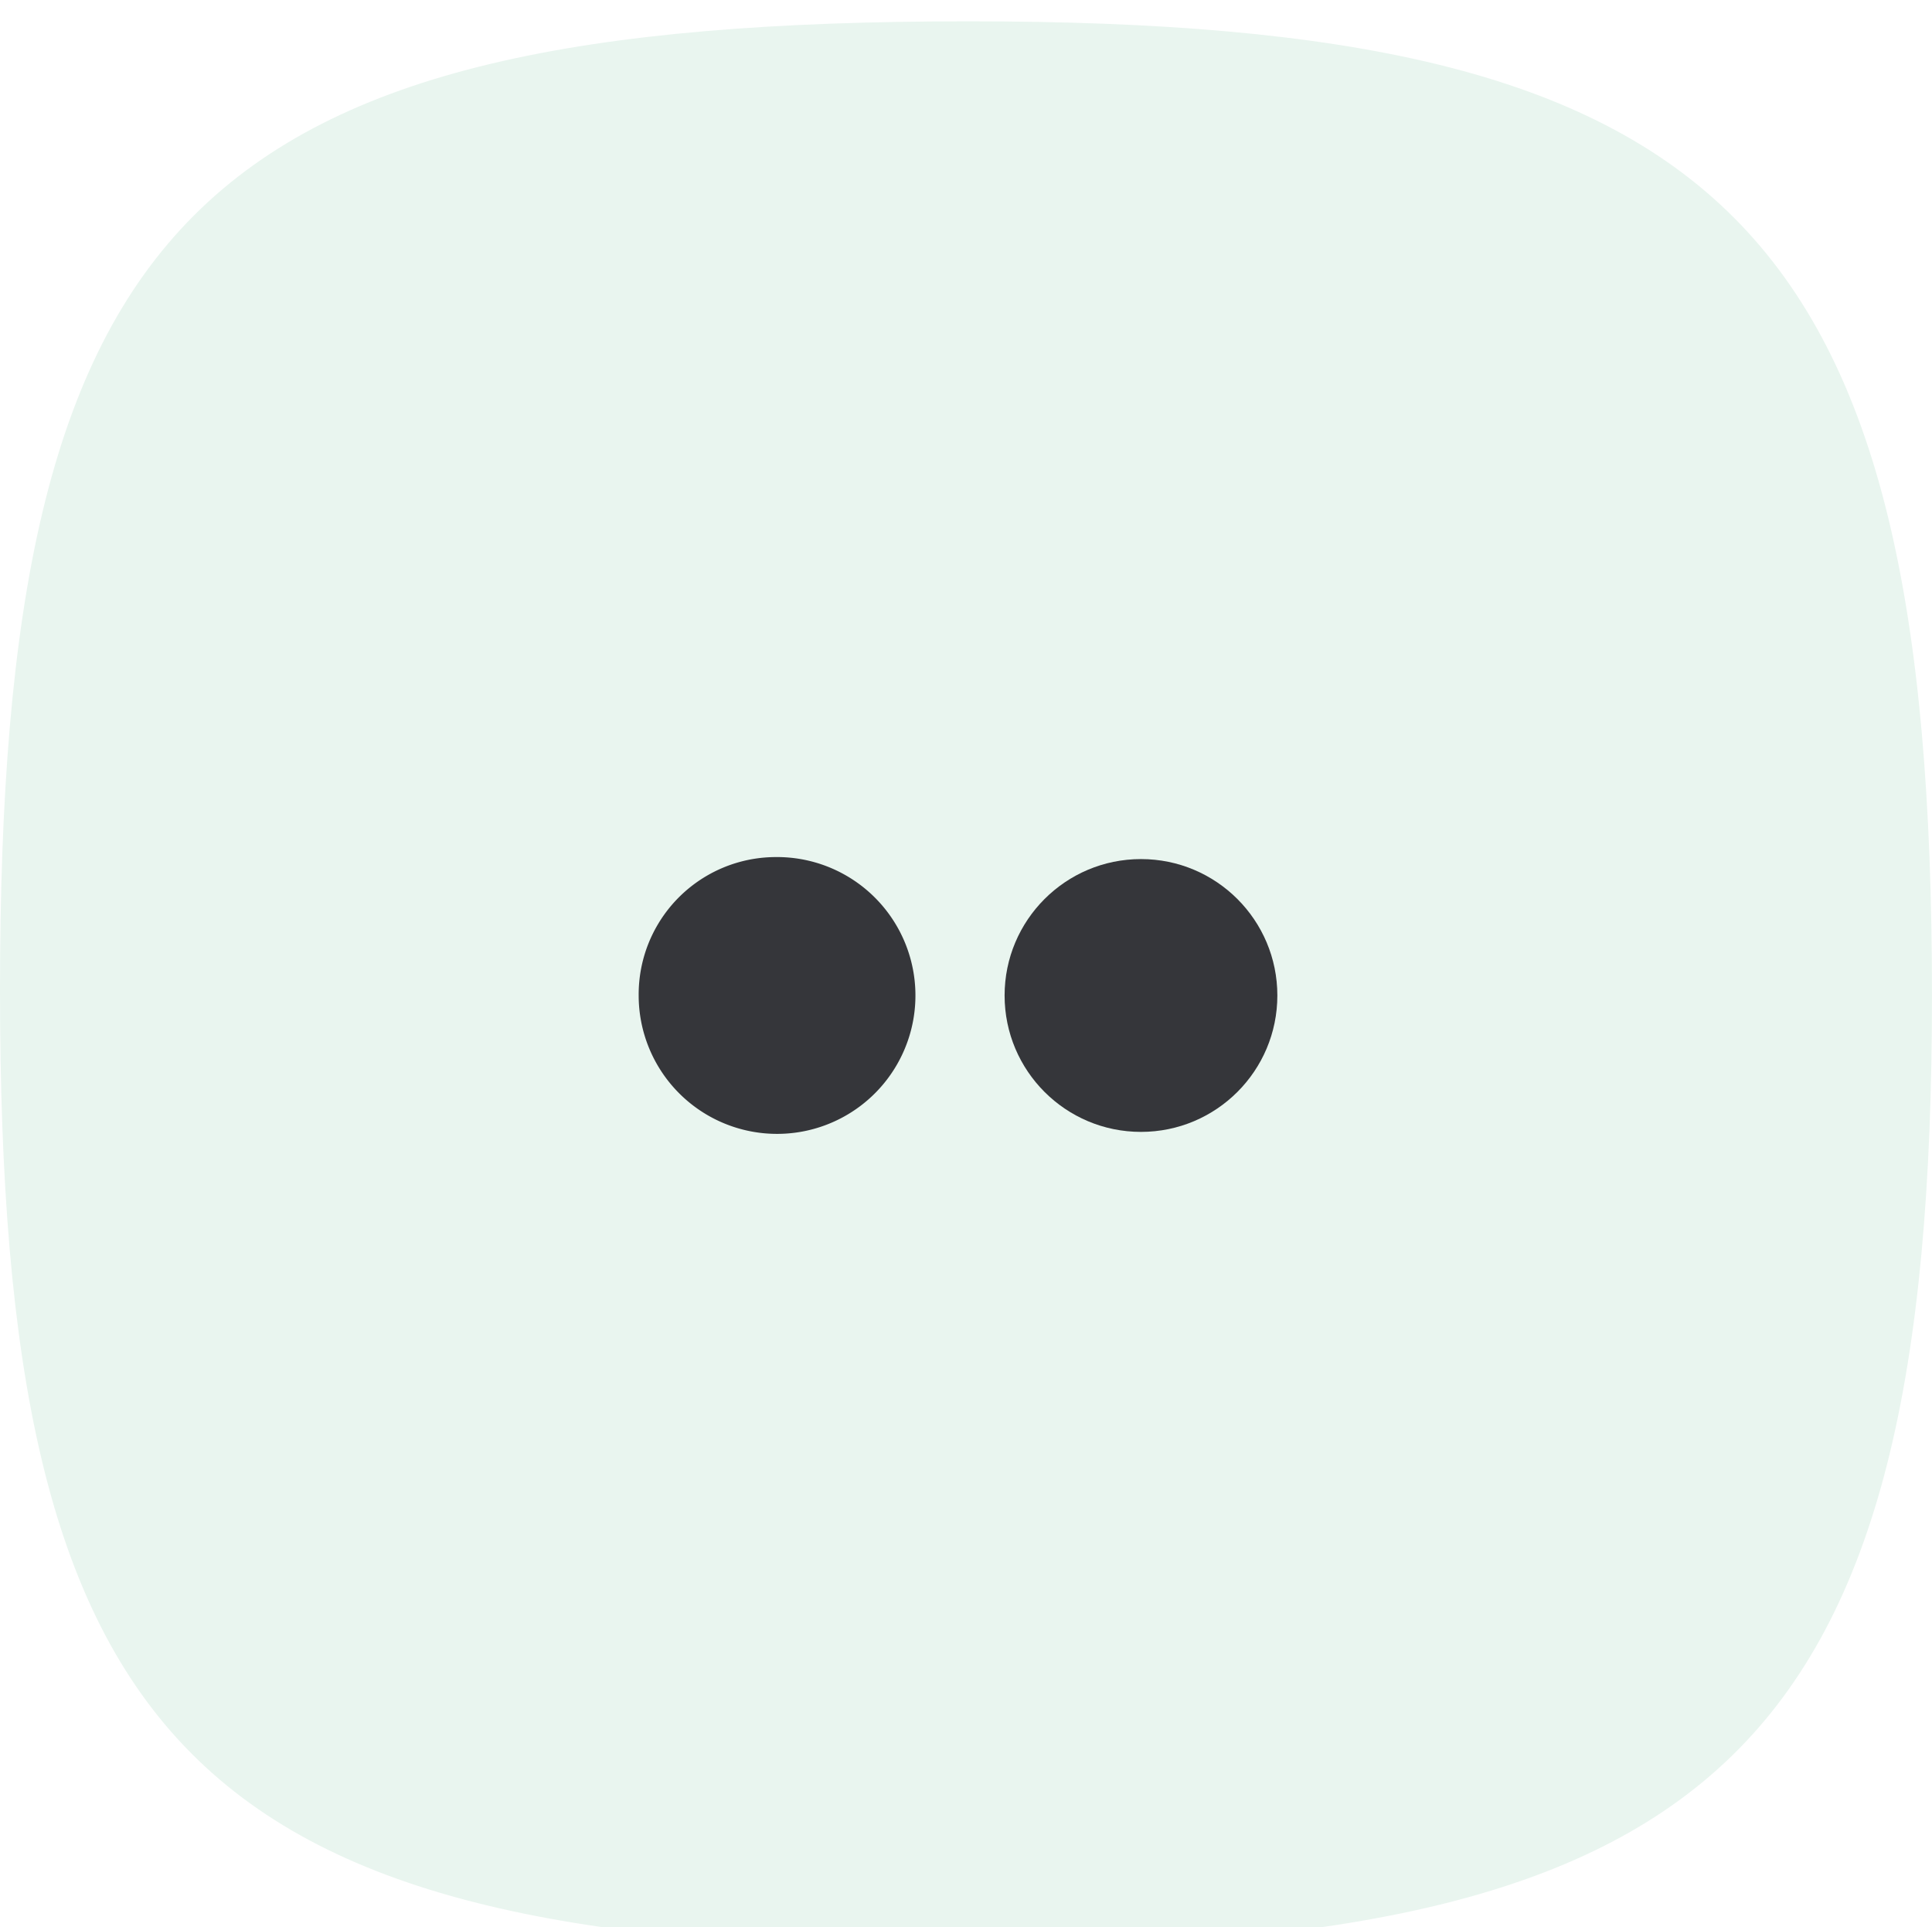 <svg id="Flickr" xmlns="http://www.w3.org/2000/svg" xmlns:xlink="http://www.w3.org/1999/xlink" width="90.75" height="90.5" viewBox="0 0 90.75 90.5">
<defs>
    <style>
      .cls-1 {
        fill: #e9f5ef;
        filter: url(#filter);
      }

      .cls-1, .cls-3 {
        fill-rule: evenodd;
      }

      .cls-2, .cls-3 {
        fill: #35363a;
      }
    </style>
    <filter id="filter" x="416" y="414.75" width="90.75" height="90.5" filterUnits="userSpaceOnUse">
      <feGaussianBlur result="blur" in="SourceAlpha"/>
      <feFlood result="flood" flood-color="#fff" flood-opacity="0.1"/>
      <feComposite result="composite" operator="out" in2="blur"/>
      <feOffset result="offset" dy="1"/>
      <feComposite result="composite-2" operator="in" in2="SourceAlpha"/>
      <feBlend result="blend" in2="SourceGraphic"/>
    </filter>
  </defs>
  <path id="container" class="cls-1" d="M461.5,414.751c35.575,0,45.249,9.39,45.249,45.755,0,35.575-9.927,44.744-45.5,44.744-36.365,0-45.249-9.422-45.249-45C416,423.889,425.137,414.751,461.5,414.751Z" transform="translate(-416 -414.75)"/>
  <g id="dots">
    <circle id="right" class="cls-2" cx="53.594" cy="46.75" r="6.406"/>
    <path id="left" class="cls-3" d="M452.4,455a6.5,6.5,0,1,1-6.4,6.5A6.45,6.45,0,0,1,452.4,455Z" transform="translate(-416 -414.75)"/>
  </g>
</svg>
